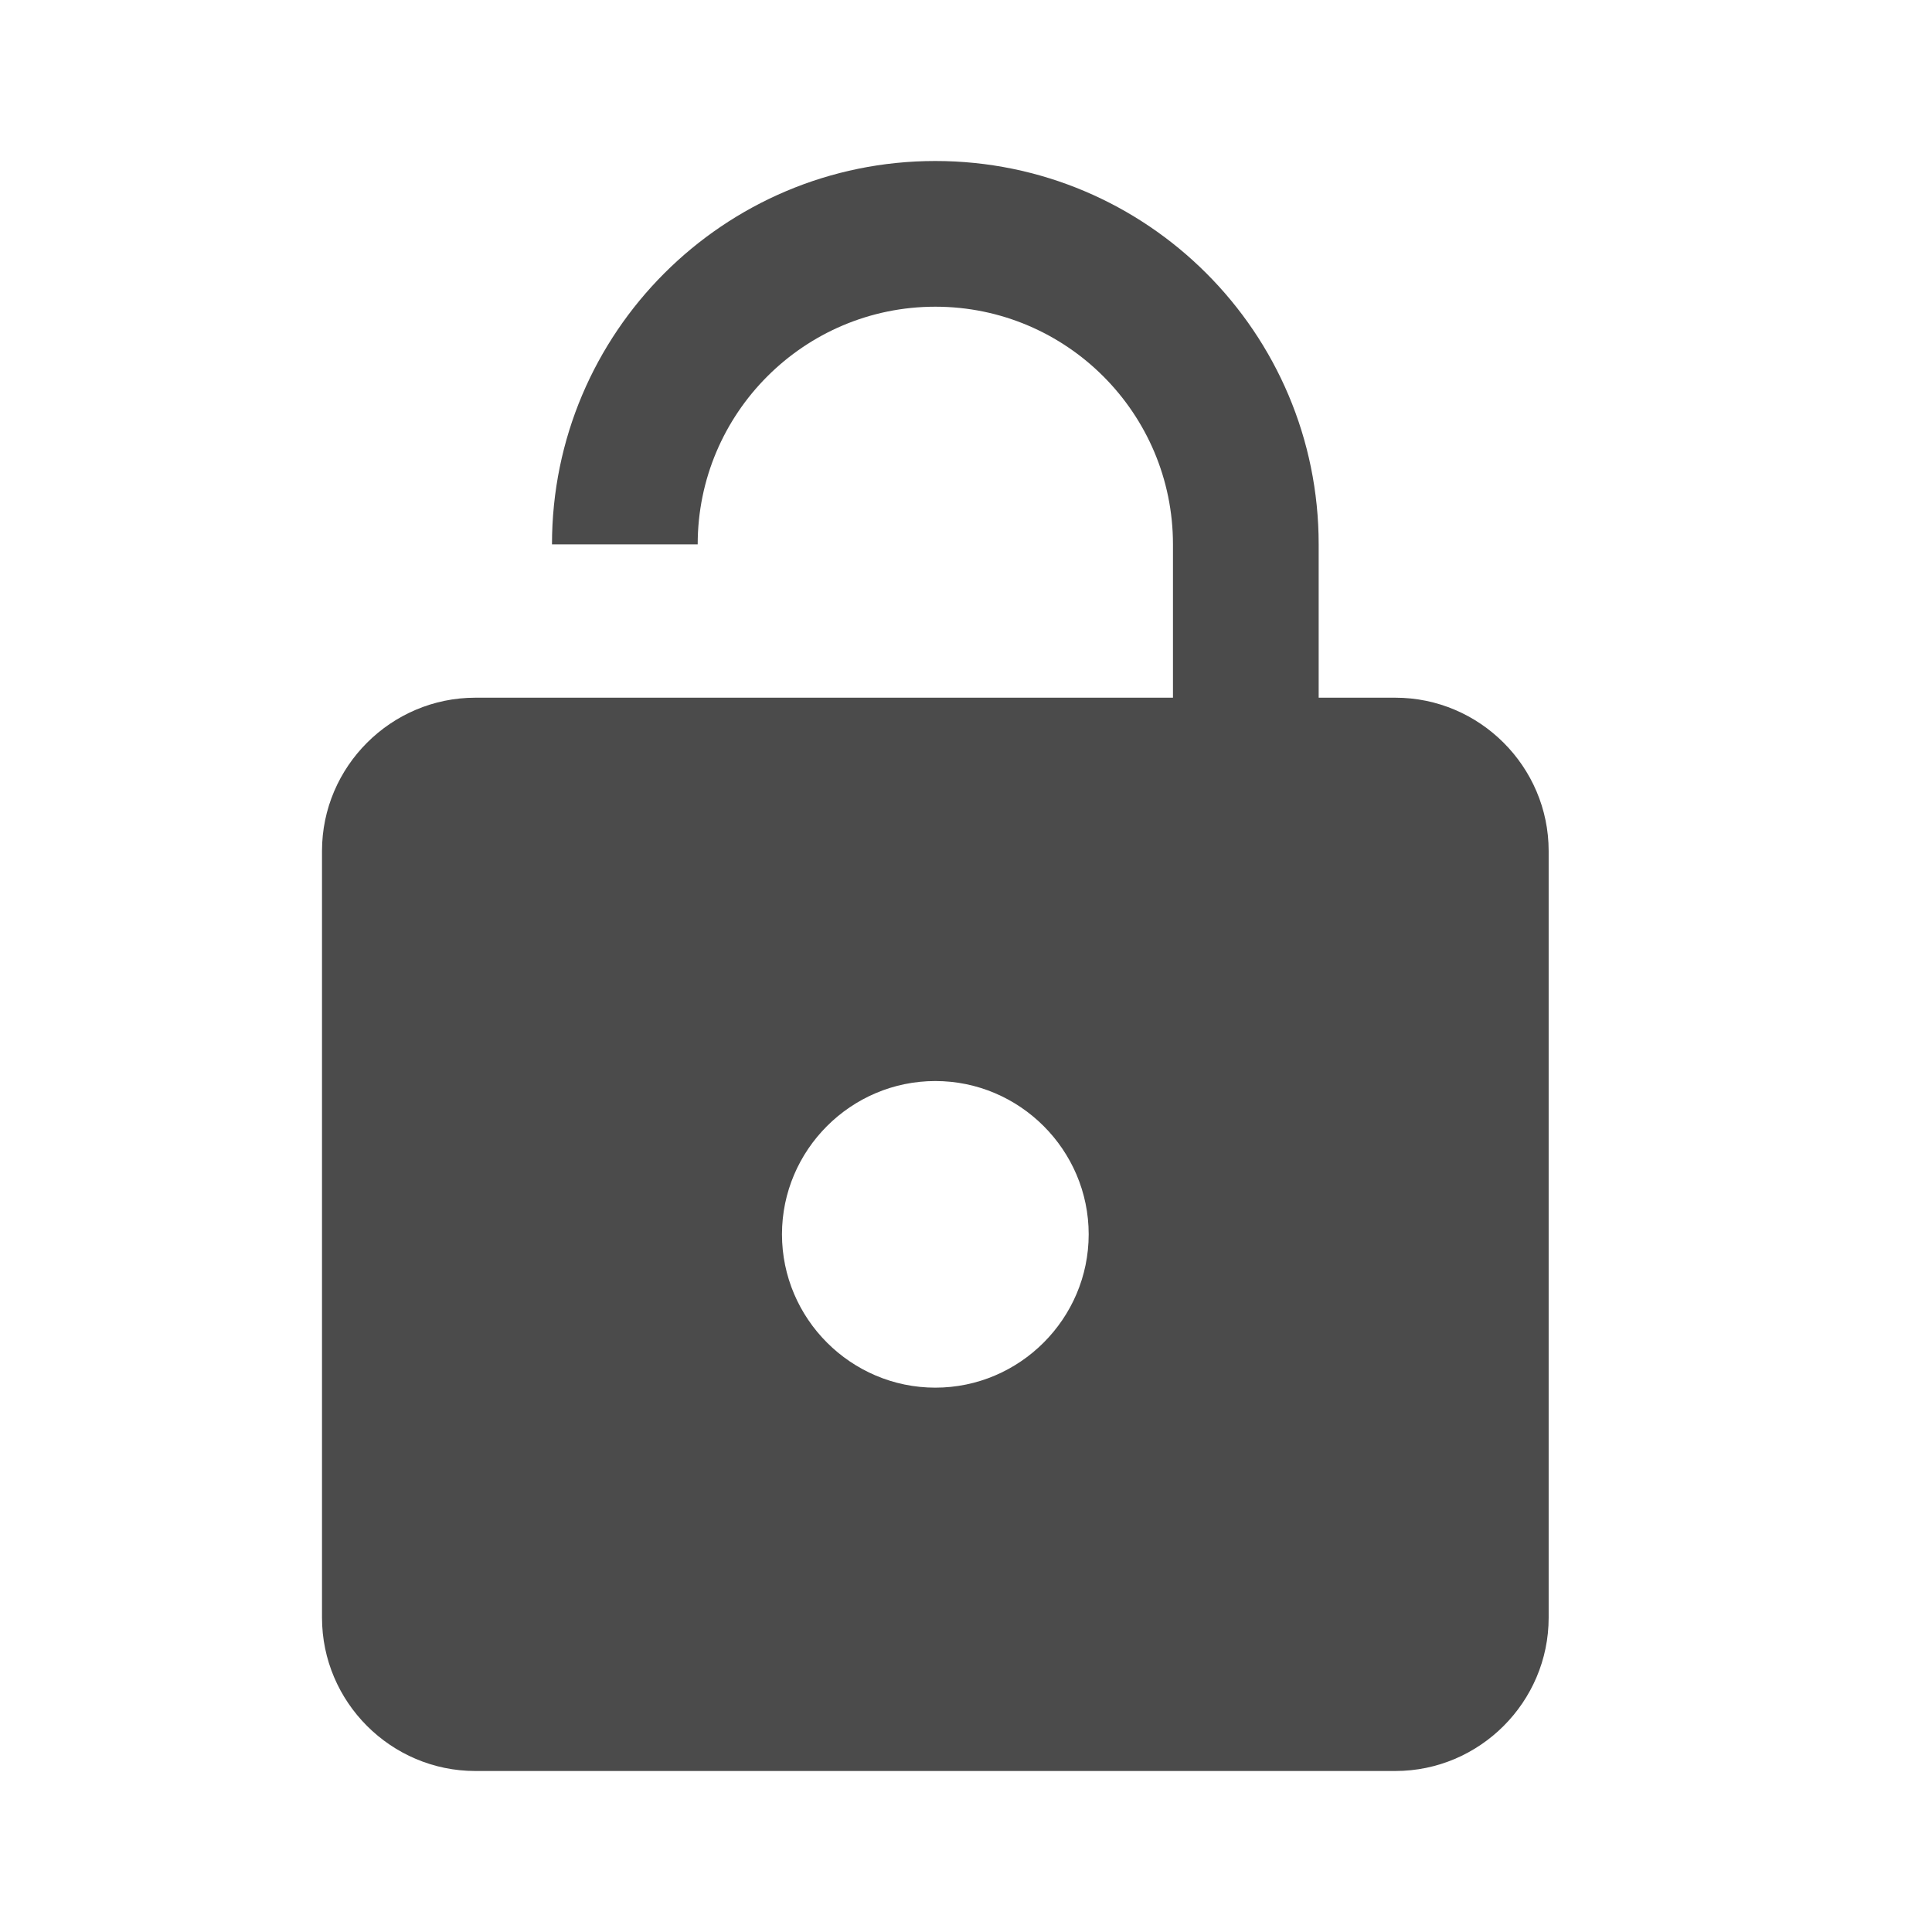 <?xml version="1.0" encoding="UTF-8"?>
<svg width="24px" height="24px" viewBox="0 0 24 24" version="1.1" xmlns="http://www.w3.org/2000/svg" xmlns:xlink="http://www.w3.org/1999/xlink">
    <!-- Generator: Sketch 52.5 (67469) - http://www.bohemiancoding.com/sketch -->
    <title>insecure</title>
    <desc>Created with Sketch.</desc>
    <g id="insecure" stroke="none" stroke-width="1" fill="none" fill-rule="evenodd">
        <path d="M17.333,8.667 C18.381,8.667 19.238,9.524 19.238,10.571 L19.238,20.095 C19.238,21.143 18.381,22 17.333,22 L5.905,22 C4.857,22 4,21.143 4,20.095 L4,10.571 C4,9.524 4.857,8.667 5.905,8.667 L14.571,8.667 L14.571,6.762 C14.571,5.133 13.248,3.81 11.619,3.81 C9.99,3.81 8.667,5.133 8.667,6.762 L6.857,6.762 C6.857,4.133 8.99,2 11.619,2 C14.248,2 16.381,4.133 16.381,6.762 L16.381,8.667 L17.333,8.667 Z M11.619,17.238 C12.667,17.238 13.524,16.381 13.524,15.333 C13.524,14.286 12.667,13.429 11.619,13.429 C10.571,13.429 9.714,14.286 9.714,15.333 C9.714,16.381 10.571,17.238 11.619,17.238 Z" id="unsecure" fill="#4B4B4B" fill-rule="nonzero"></path>
    </g>
</svg>